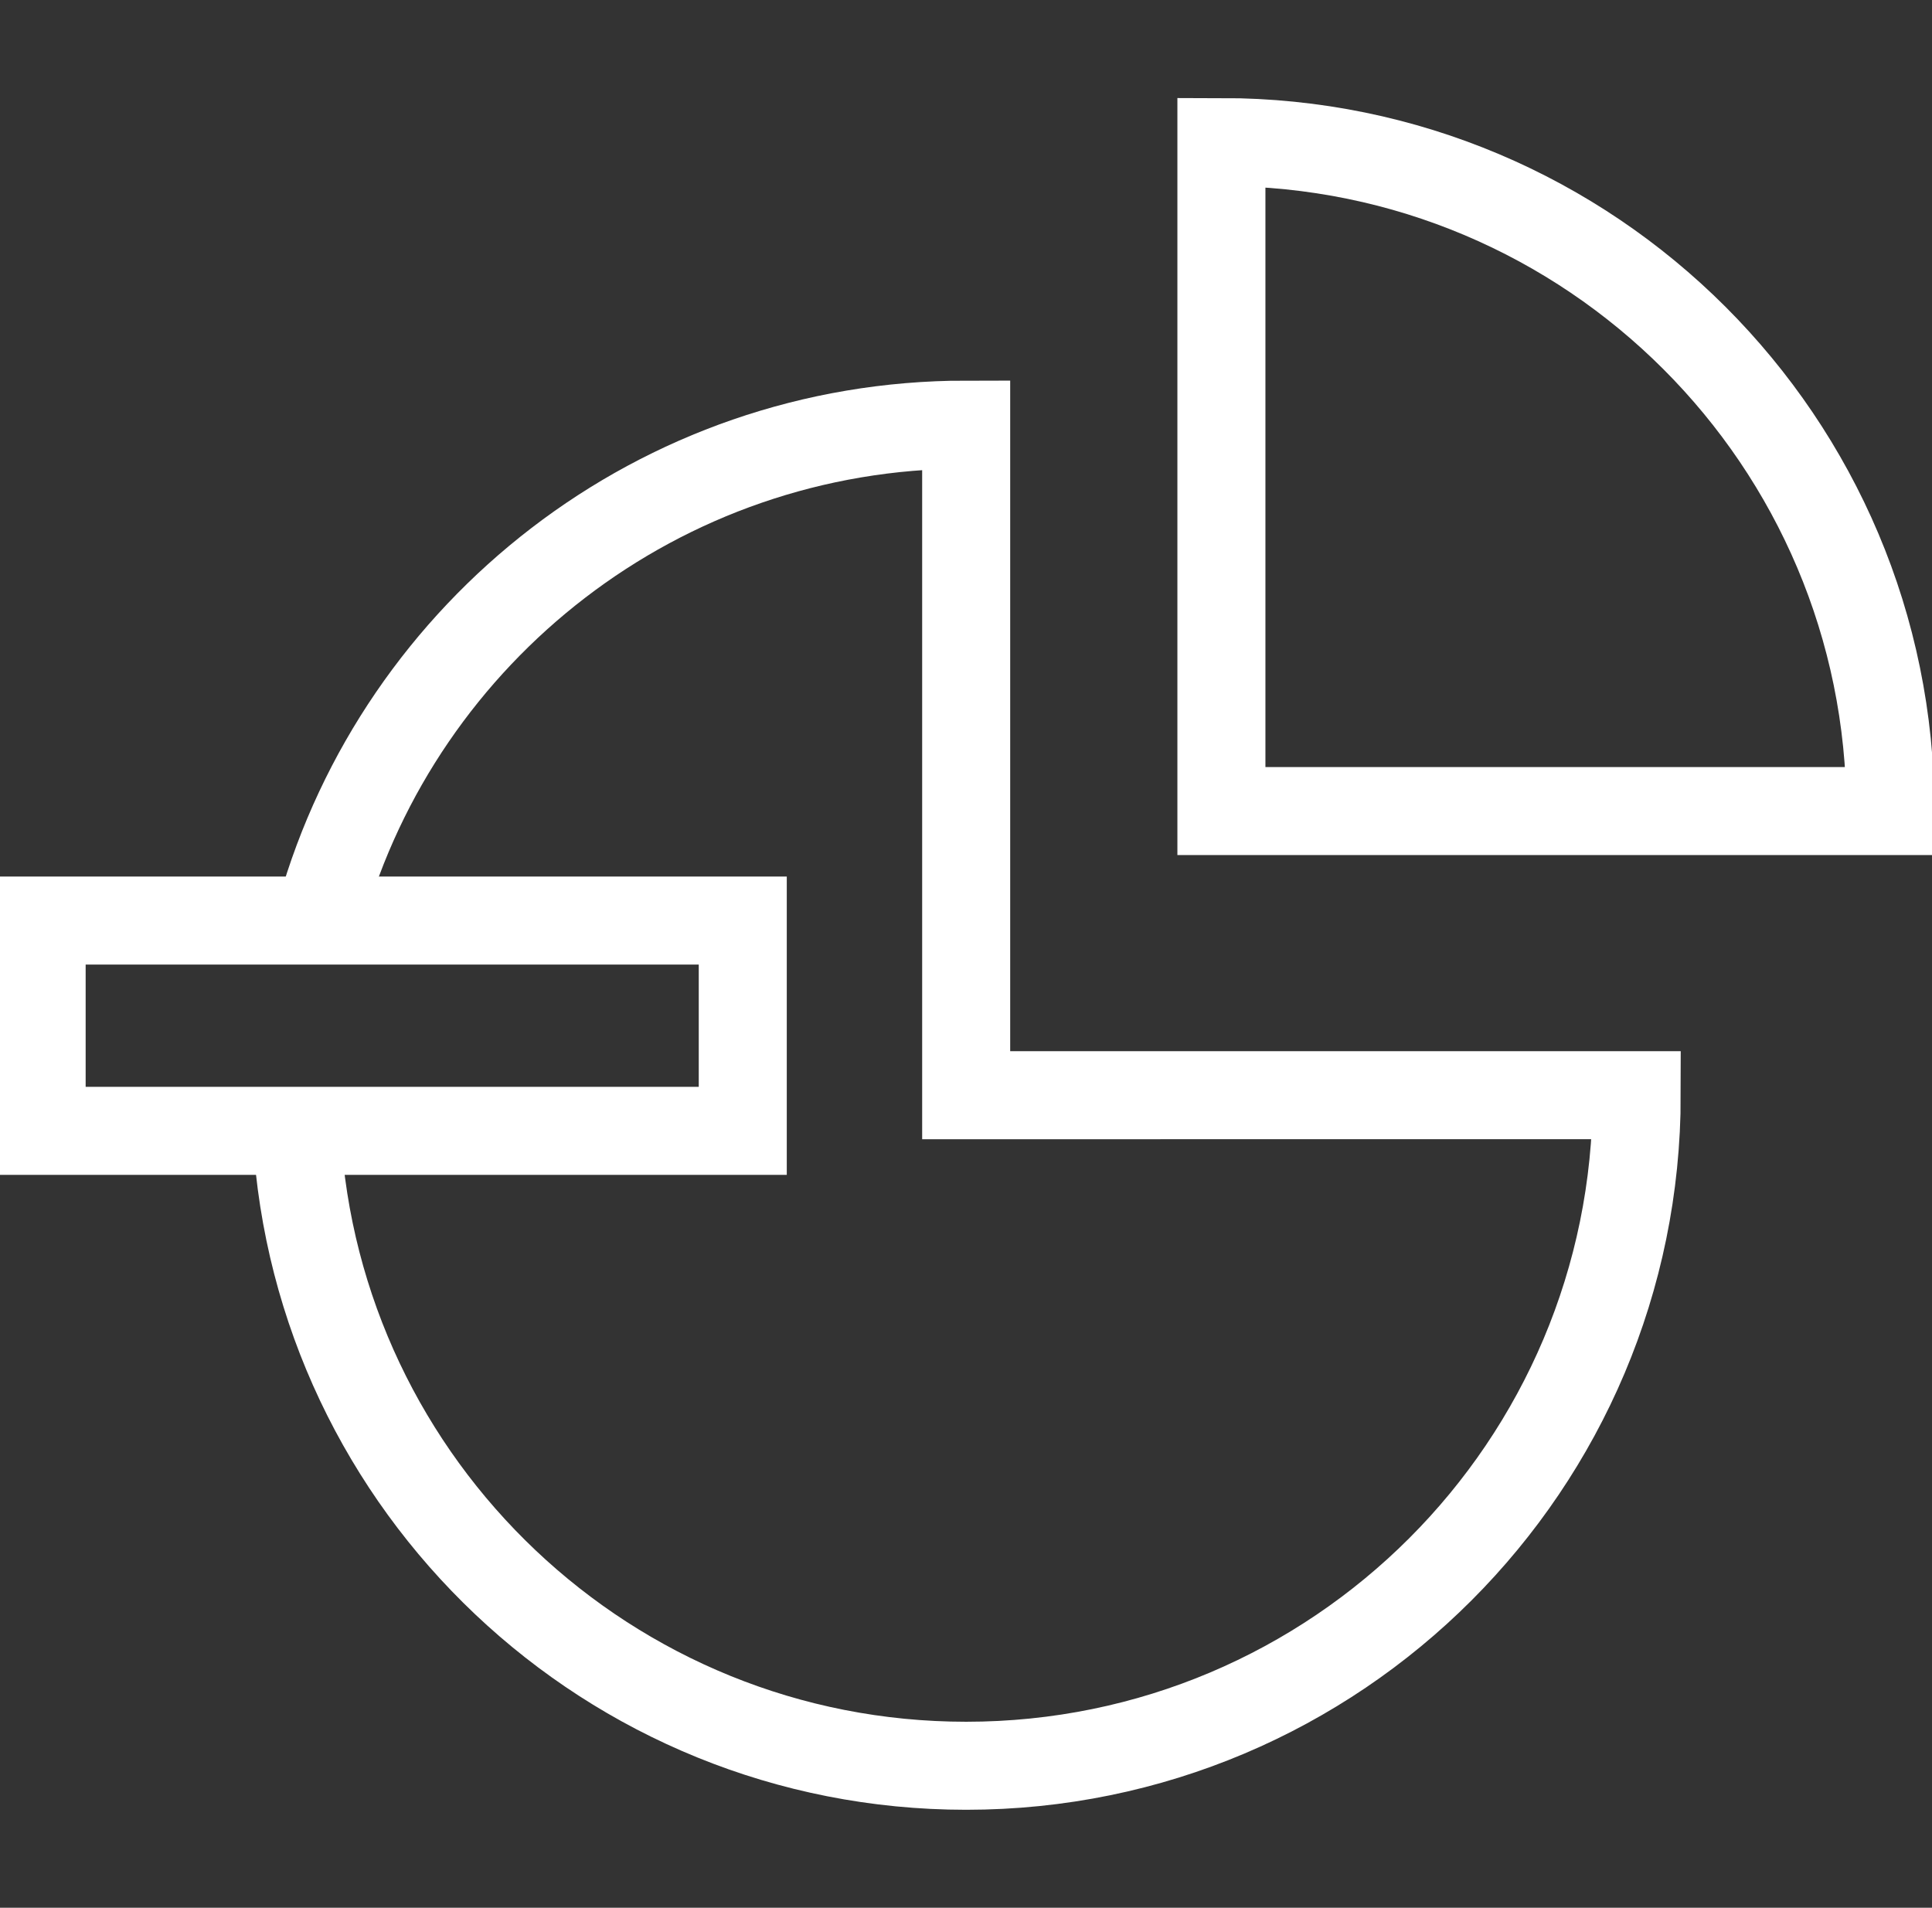 <svg version="1.1" id="레이어_1" xmlns="http://www.w3.org/2000/svg" xmlns:xlink="http://www.w3.org/1999/xlink" x="0px"
	 y="0px" width="43.896px" height="43.346px" viewBox="0 0 43.896 43.346" enable-background="new 0 0 43.896 43.346"
	 xml:space="preserve">
<rect x="0" y="0" width="43.896" height="43.346" fill="#333333" stroke="none"/>
<g>
	<path fill="none" stroke="#FFFFFF" stroke-width="2" d="M42.951,18.428L42.951,18.428c0-8.395-6.806-15.2-15.2-15.2v15.2H42.951z"
		/>
	<rect x="0.946" y="20.916" fill="none" stroke="#FFFFFF" stroke-width="2" width="15.93" height="4.778"/>
	<path fill="none" stroke="#FFFFFF" stroke-width="2" d="M6.743,25.781c0.465,7.998,7.098,14.339,15.209,14.339
		c8.415,0,15.235-6.822,15.235-15.236H21.952V9.648c-6.974,0-12.851,4.684-14.659,11.077"/>
</g>
</svg>
